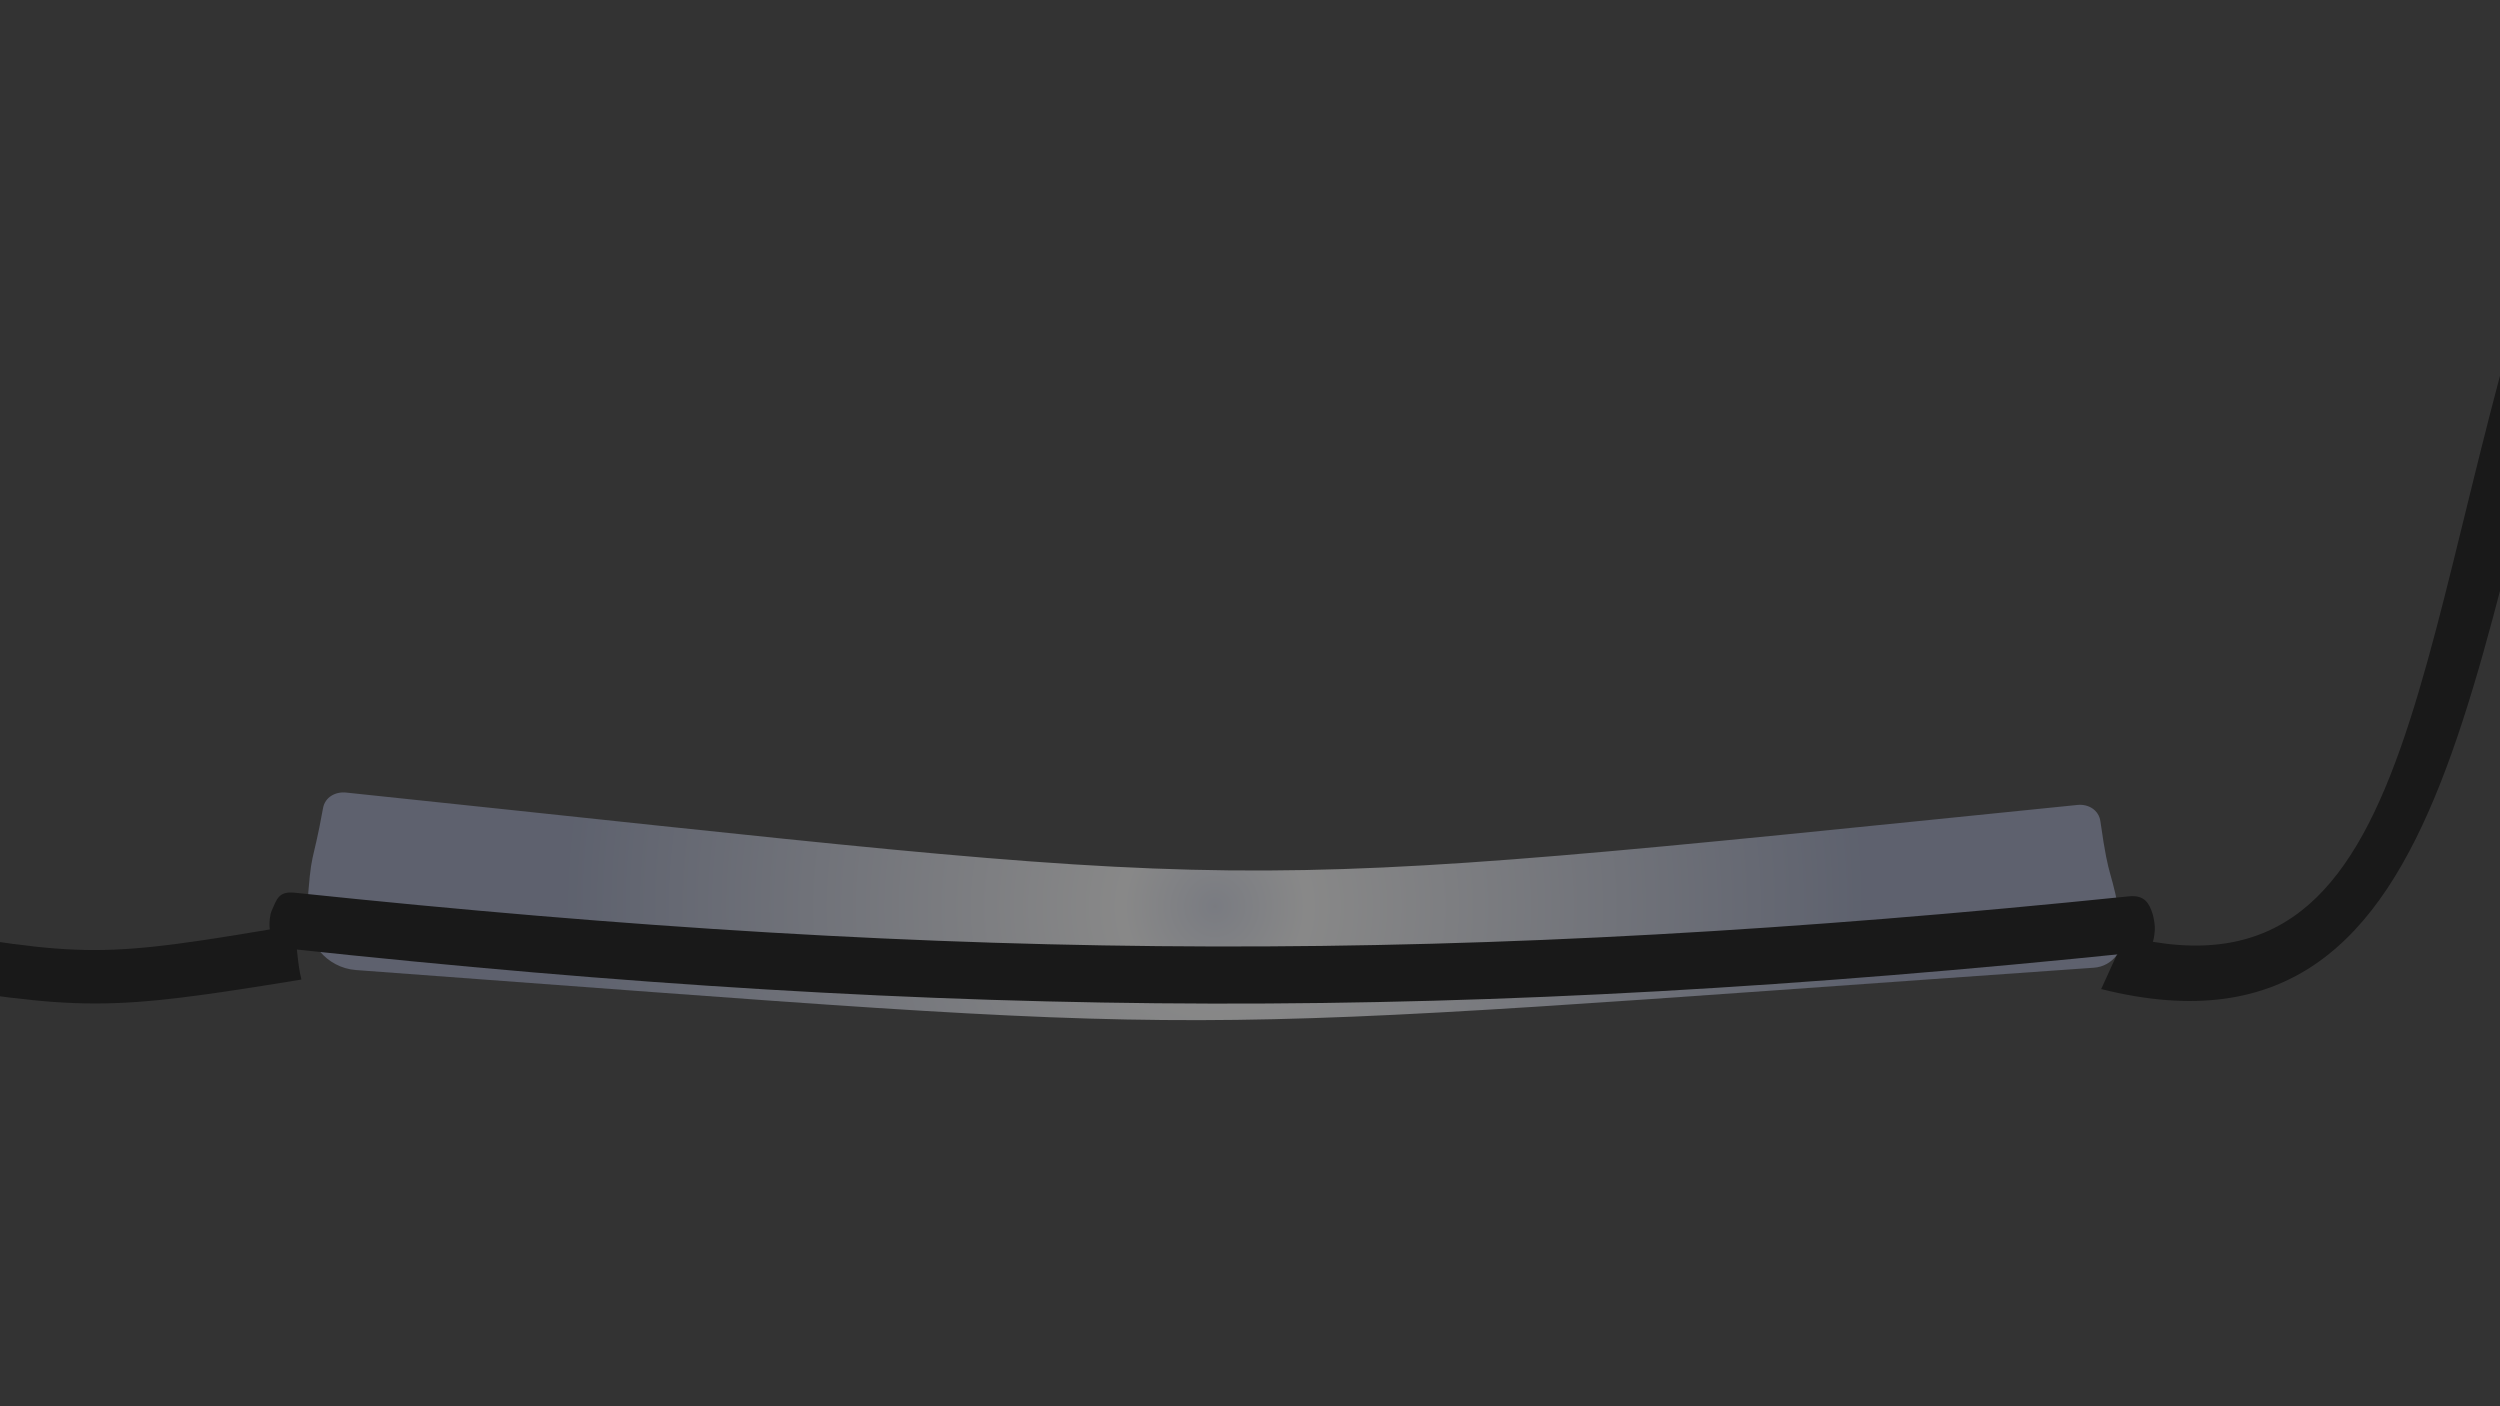 <?xml version="1.0" encoding="utf-8"?>
<!-- Generator: Adobe Illustrator 24.0.1, SVG Export Plug-In . SVG Version: 6.00 Build 0)  -->
<svg version="1.1" id="Capa_1" xmlns="http://www.w3.org/2000/svg" xmlns:xlink="http://www.w3.org/1999/xlink" x="0px" y="0px"
	 viewBox="0 0 1920 1080" style="enable-background:new 0 0 1920 1080;" xml:space="preserve">
<rect x="0" y="0" width="1920" height="1080" fill="#333333" stroke="none"/>
<style type="text/css">
	.st0{fill:#191919;}
	.st1{opacity:0.46;fill:url(#SVGID_1_);enable-background:new    ;}
</style>
<g id="_x2018_ëîé_x5F_2">
</g>
<g>
	<path class="st0" d="M1613.7,759.6c6.2-13.6,12.4-27.2,18.7-40.7c234.6,59,216.9-248.8,333.1-580.2c12.9,3.9,25.7,7.8,38.6,11.7
		C1892.7,468,1899.8,831.4,1613.7,759.6z"/>
</g>
<g>
	<path class="st0" d="M231.5,752.3c-151.3,24.7-167.2,24.3-315.5,0c3.4-13.7,2.4-27.9,5.4-41.7c146.2,25.5,155.8,25.2,304.3,0.1
		C228.2,724.6,228.1,738.7,231.5,752.3z"/>
</g>
<g>
	
		<radialGradient id="SVGID_1_" cx="933.032" cy="383.938" r="497.033" gradientTransform="matrix(1 0 0 -1 0 1080)" gradientUnits="userSpaceOnUse">
		<stop  offset="0" style="stop-color:#CBCFDC"/>
		<stop  offset="0.142" style="stop-color:#EBEBEB"/>
		<stop  offset="1" style="stop-color:#8F97B2"/>
	</radialGradient>
	<path class="st1" d="M1608.2,743.2C850.8,796.3,979,796.9,273.4,745c-22.6-1.7-39.3-22-37.7-44.7c3.5-51.2,3.8-32,12.4-79.7
		c1.5-8.3,9.4-12.8,17.8-11.9c729.4,76.4,635.6,79.8,1329.6,9.5c8.5-0.9,16.4,4,17.6,12.5c7.3,51.6,7.7,30.3,17,83.9
		C1632.6,728.7,1622.5,742.2,1608.2,743.2z"/>
</g>
<g>
	<path class="st0" d="M1640.8,731.5c-515.7,53.2-904.2,52.5-1419.8-3c-12.4-1.3-13.4-8.1-14-17c-0.2-3.3,0.3-9.1,1.7-12.2
		c3.8-8.4,5.1-15,17.5-13.7c513.7,53.9,896.6,55.3,1408.7,2.8c12.3-1.3,15.8,5.5,18.4,13.8c0.9,3.1,1.9,9,1.6,12.2
		C1654.1,723.4,1653.3,730.2,1640.8,731.5z"/>
</g>
</svg>

